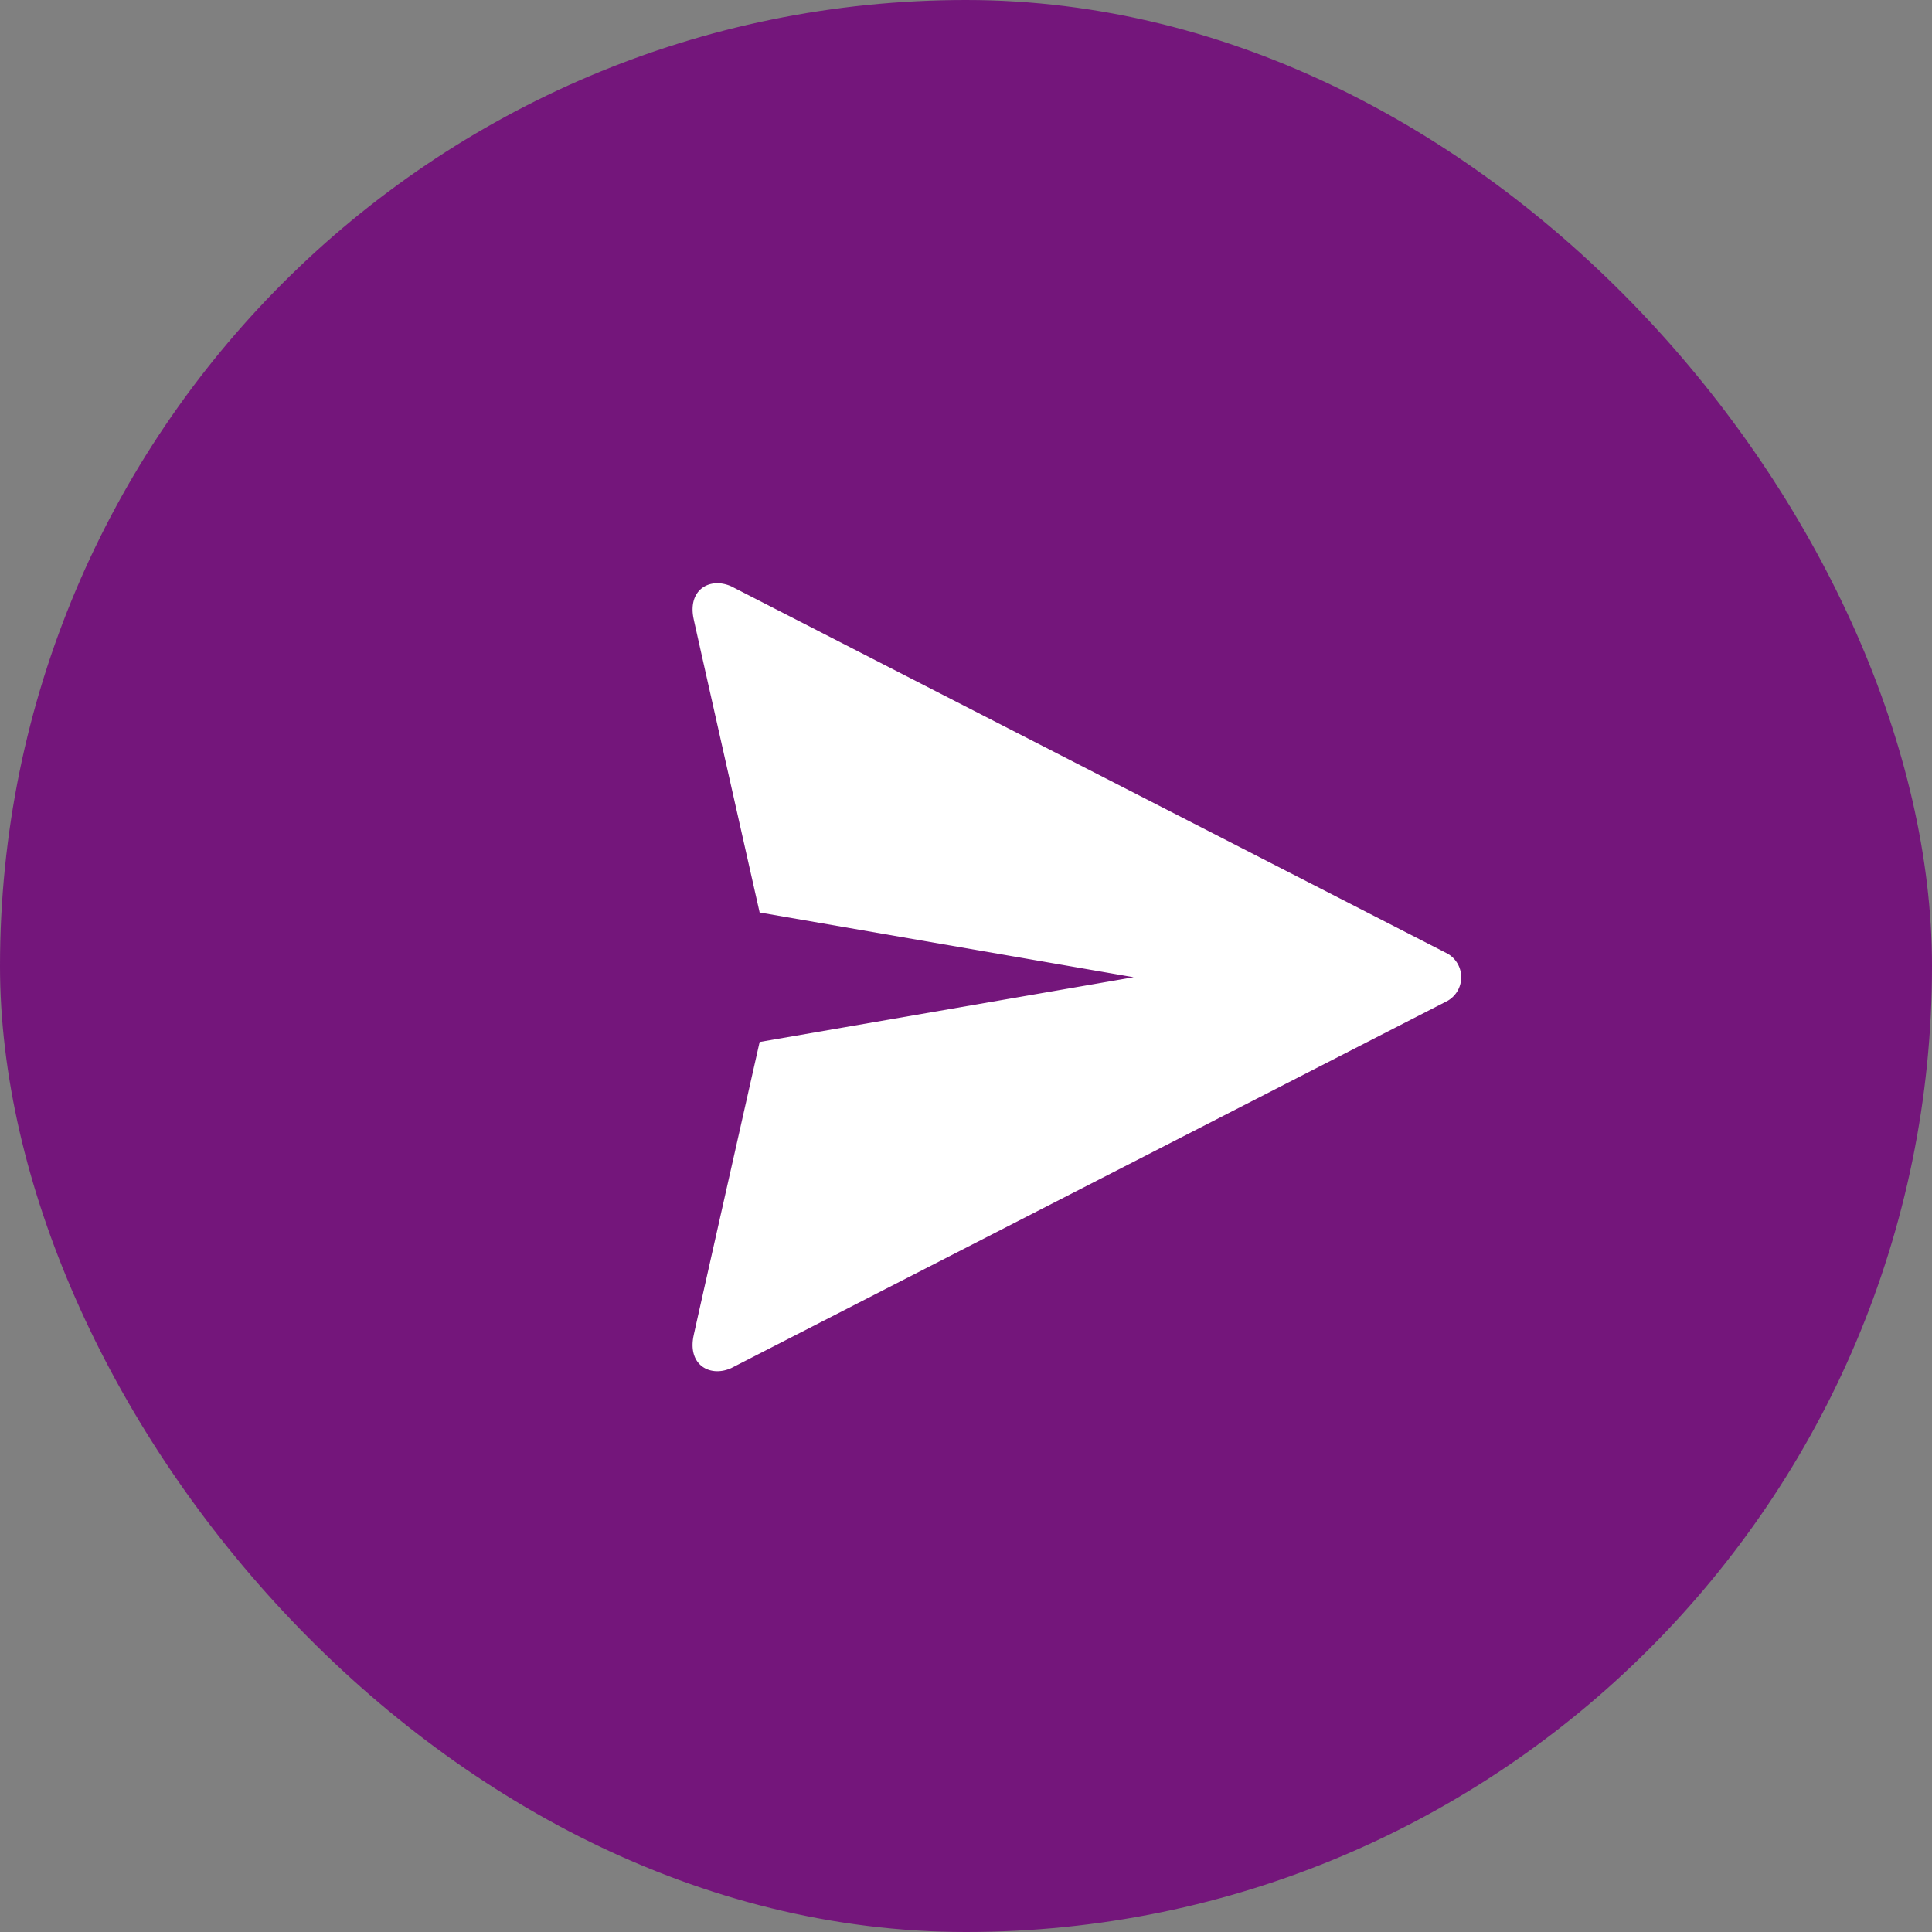 <svg xmlns="http://www.w3.org/2000/svg" width="53" height="53" viewBox="0 0 53 53">
  <rect x="0" y="0" width="53" height="53" fill="#808080" stroke="none"/>
  <g id="Send" transform="translate(-357 -853)">
    <rect id="Rectangle_89" data-name="Rectangle 89" width="53" height="53" rx="26.5" transform="translate(357 853)" fill="#74167b"/>
    <g id="send-message" transform="translate(371.039 869)">
      <path id="Path_86" data-name="Path 86" d="M4.991,20.63c-.178.816.449,1.162,1.031.9L25.675,11.454h0a.747.747,0,0,0,0-1.291h0L6.022.085C5.44-.176,4.814.17,4.991.986,5,1.042,6.165,6.217,6.8,9.032l10.259,1.776L6.8,12.584C6.165,15.4,5,20.575,4.991,20.63Z" transform="translate(0 0)" fill="#fff"/>
    </g>
  </g>
</svg>
